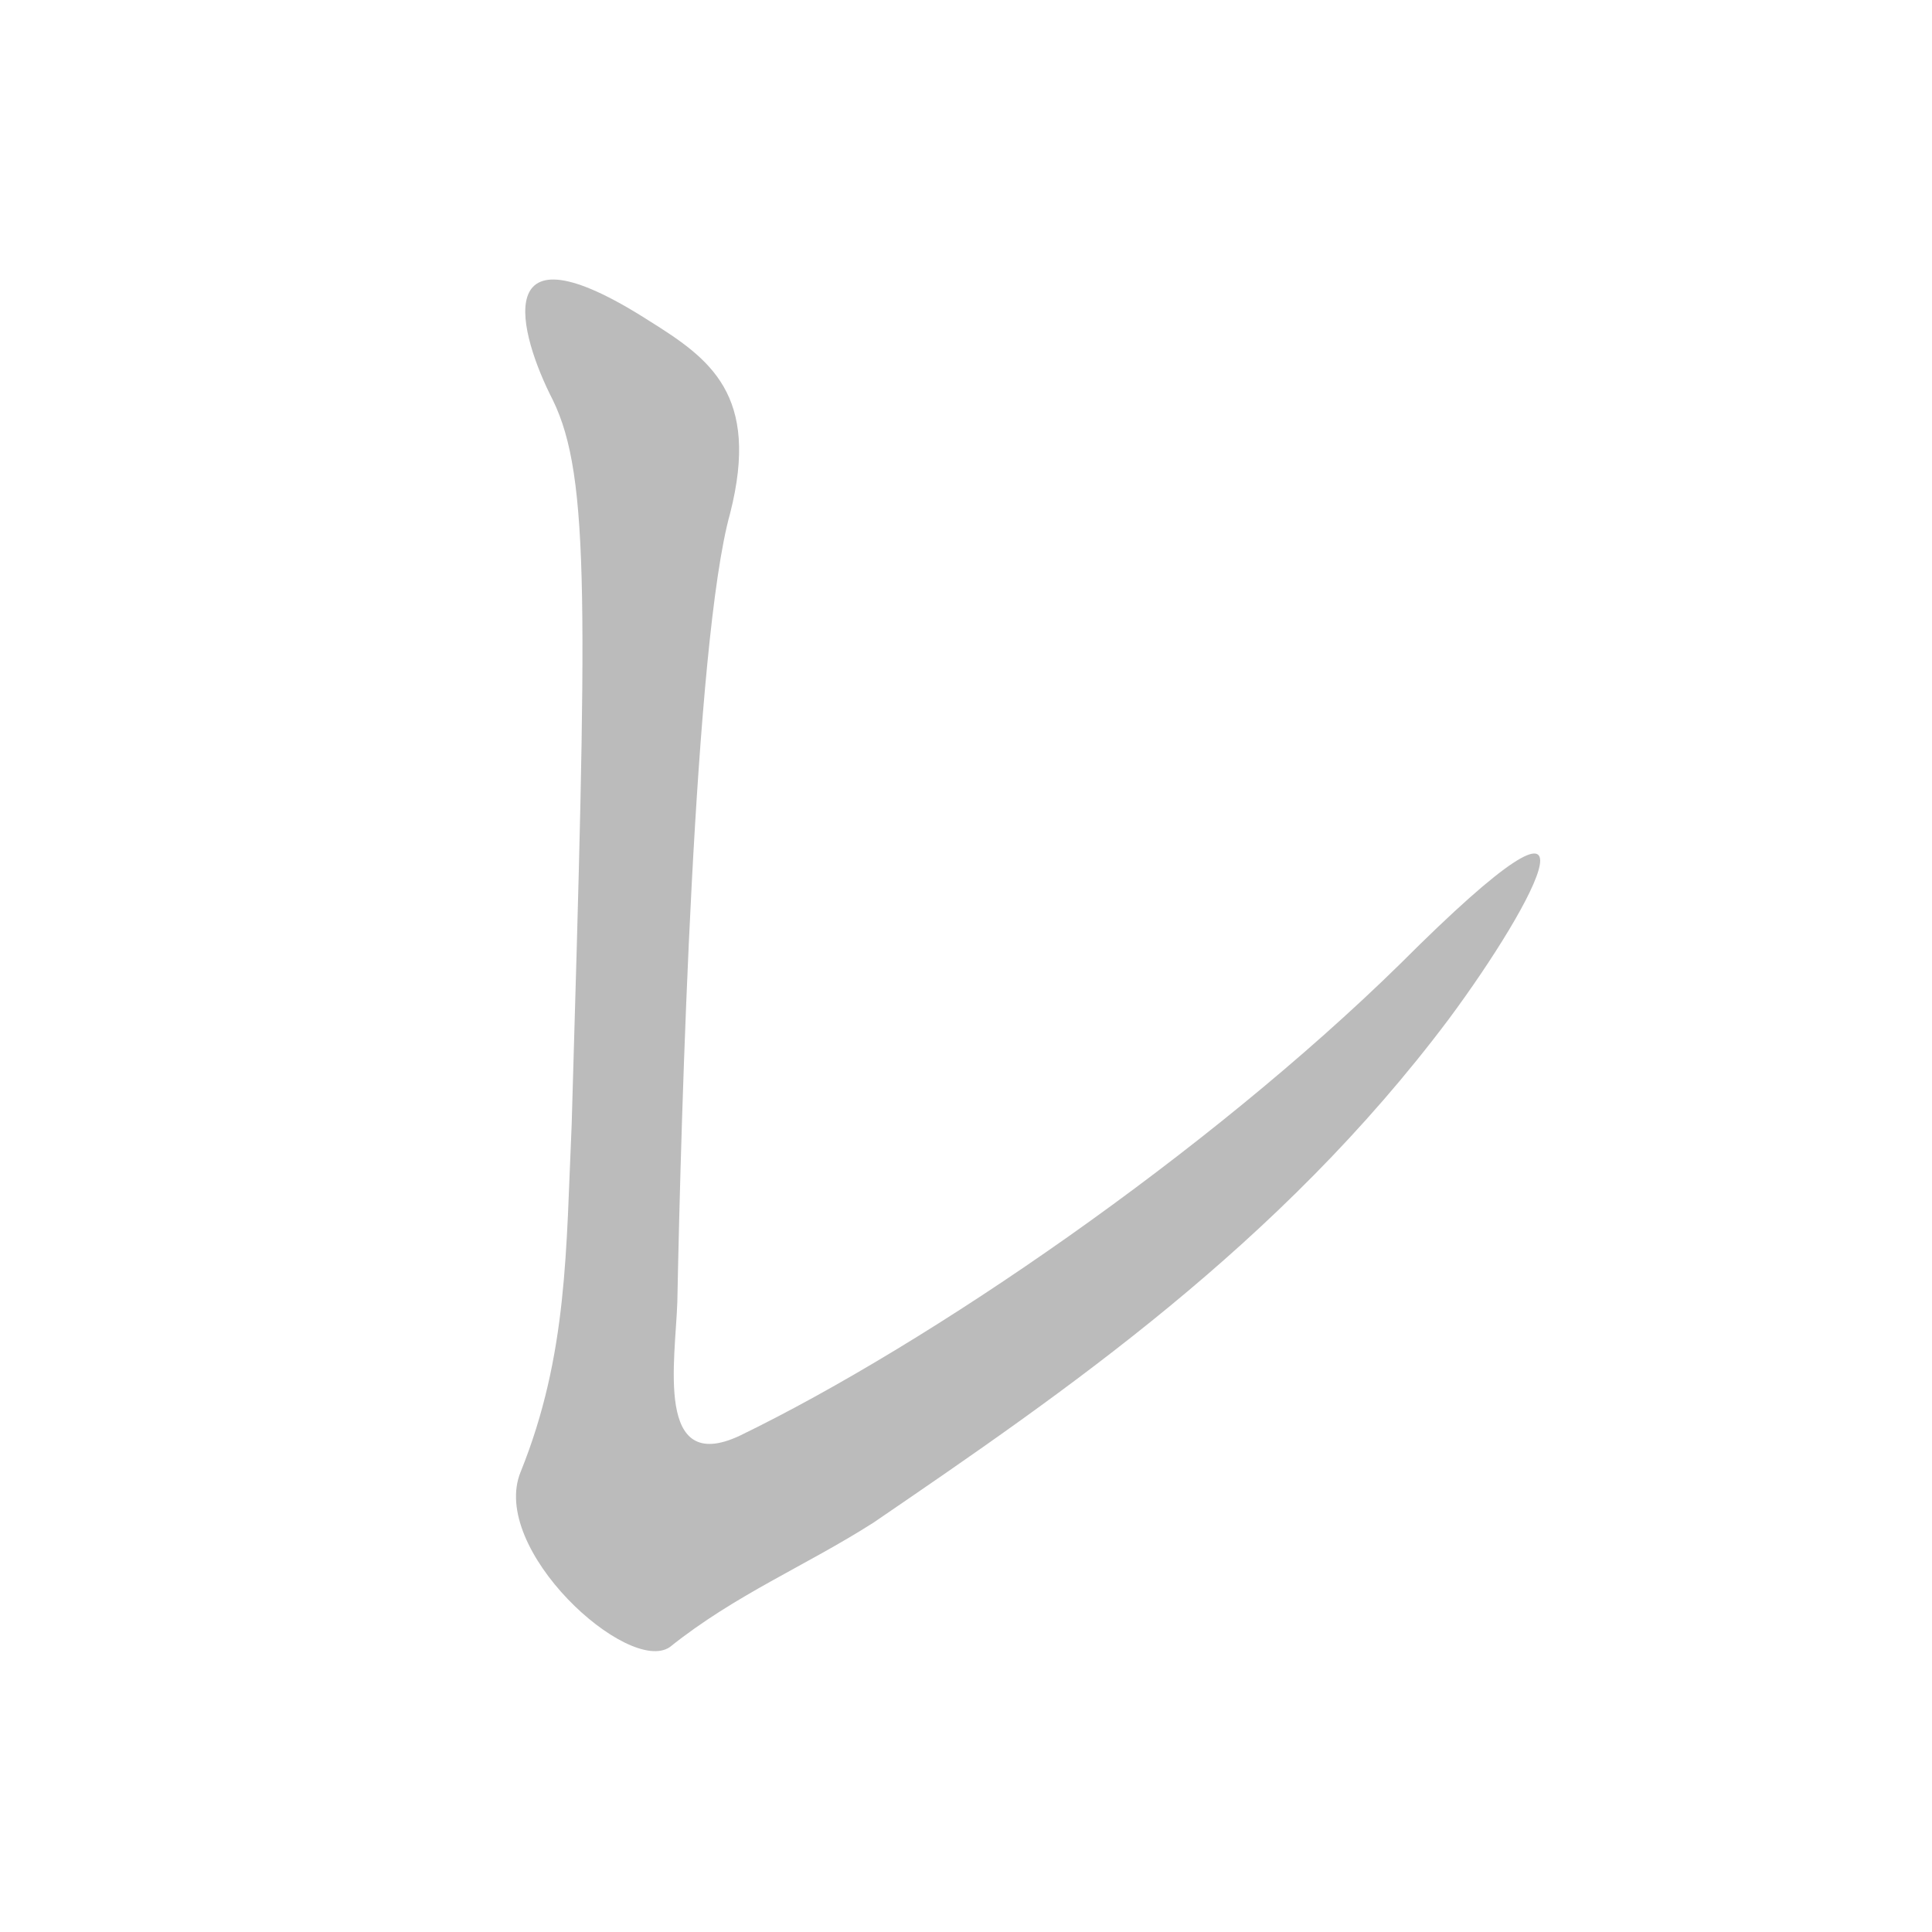 <svg id="z12524" class="acjk" version="1.1" viewBox="0 0 1024 1024"
	xmlns="http://www.w3.org/2000/svg" xmlns:xlink="http://www.w3.org/1999/xlink">
	<style>
<![CDATA[
@keyframes zk {
	to {
		stroke-dashoffset:0;
	}
}
svg.acjk path[clip-path] {
	--t:0.8s;
	animation:zk 0.8s linear forwards 1s;
	stroke-dasharray:3337;
	stroke-dashoffset:3339;
	stroke-width:128;
	stroke-linecap:round;
	fill:none;
	stroke:#6F62E7;
}
svg.acjk path[id] {fill:#bbb}
]]>
</style>
	<path id="z12524d1"
		d="M293 212C313 253 311 322 303 596C300 662 301 718 276 780C259 821 333 888 355 873C390 845 427 830 463 807C564 738 678 660 768 540C814 478 859 394 742 511C640 611 493 712 392 761C347 782 358 721 359 690C361 589 368 340 387 272C403 209 376 190 344 170C258 115 275 177 293 212Z" />
	<defs>
		<clipPath id="z12524c1">
			<use xlink:href="#z12524d1" />
		</clipPath>
	</defs>
	<path style="--d:1s;" pathLength="3333" clip-path="url(#z12524c1)"
		d="M 292,163 341,228 311,785 359,836 564,712 803,468" />
</svg>